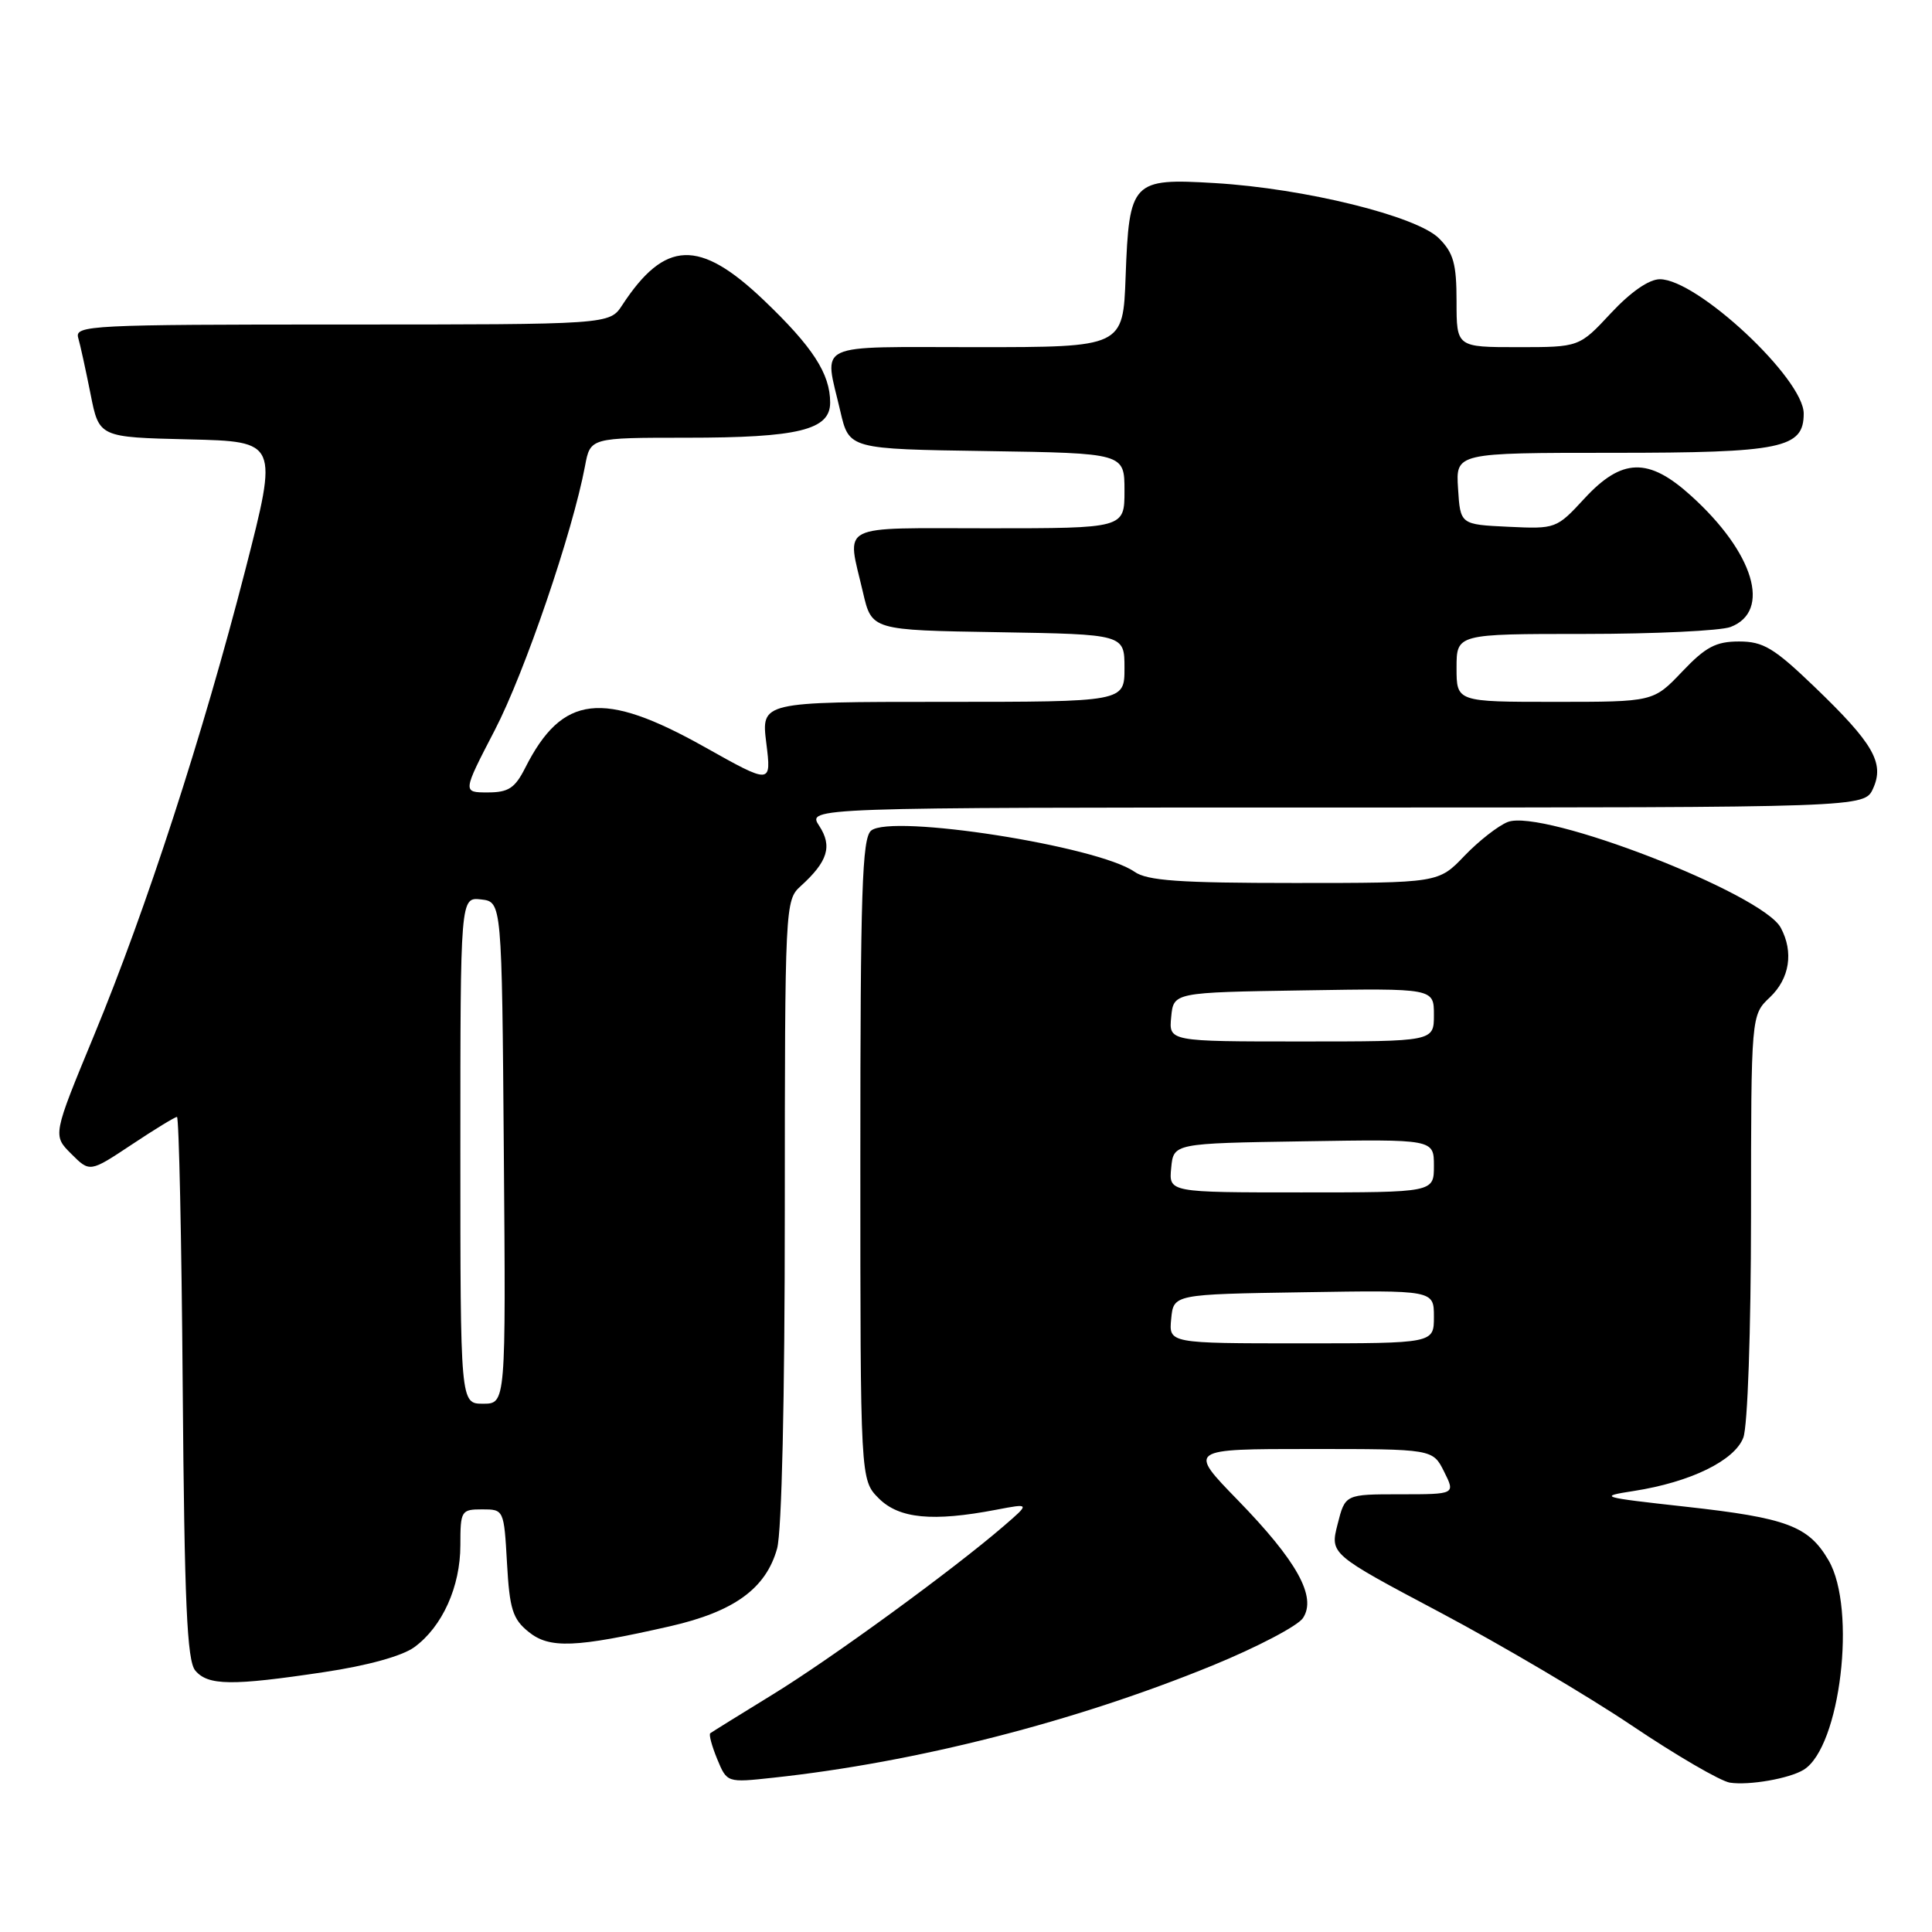 <?xml version="1.0" encoding="UTF-8" standalone="no"?>
<!DOCTYPE svg PUBLIC "-//W3C//DTD SVG 1.1//EN" "http://www.w3.org/Graphics/SVG/1.1/DTD/svg11.dtd" >
<svg xmlns="http://www.w3.org/2000/svg" xmlns:xlink="http://www.w3.org/1999/xlink" version="1.1" viewBox="0 0 256 256">
 <g >
 <path fill="currentColor"
d=" M 239.00 234.50 C 243.86 231.50 246.04 213.18 242.30 206.76 C 239.64 202.20 236.79 201.13 223.31 199.64 C 212.02 198.39 211.72 198.30 216.50 197.56 C 224.00 196.39 229.84 193.54 231.00 190.49 C 231.57 188.99 232.01 176.44 232.02 161.18 C 232.03 134.50 232.03 134.50 234.52 132.15 C 237.14 129.66 237.69 126.15 235.96 122.93 C 233.53 118.39 204.40 107.11 199.78 108.92 C 198.53 109.41 195.95 111.42 194.05 113.40 C 190.61 117.00 190.61 117.00 171.53 117.00 C 156.25 117.00 152.02 116.70 150.32 115.51 C 145.45 112.10 118.11 107.83 115.43 110.06 C 114.23 111.05 114.00 118.13 114.00 153.67 C 114.00 196.09 114.00 196.09 116.45 198.55 C 119.14 201.23 123.58 201.66 132.00 200.05 C 136.50 199.19 136.50 199.19 133.00 202.21 C 126.25 208.03 110.22 219.72 102.40 224.52 C 98.05 227.19 94.33 229.50 94.12 229.66 C 93.90 229.81 94.32 231.35 95.03 233.08 C 96.33 236.22 96.33 236.22 102.42 235.56 C 121.39 233.52 142.45 228.14 160.70 220.67 C 166.58 218.26 171.96 215.44 172.65 214.40 C 174.50 211.60 171.88 206.86 163.99 198.75 C 157.42 192.00 157.42 192.00 173.64 192.00 C 189.85 192.00 189.85 192.00 191.35 195.00 C 192.85 198.00 192.85 198.00 185.54 198.00 C 178.24 198.00 178.24 198.00 177.24 201.96 C 176.23 205.92 176.23 205.92 190.87 213.68 C 198.91 217.95 210.33 224.68 216.22 228.64 C 222.12 232.61 227.97 236.01 229.22 236.21 C 231.76 236.60 237.11 235.67 239.00 234.50 Z  M 42.90 221.57 C 48.69 220.71 53.30 219.43 54.90 218.26 C 58.61 215.55 61.00 210.25 61.00 204.75 C 61.00 200.18 61.11 200.00 63.89 200.00 C 66.76 200.00 66.78 200.03 67.18 207.12 C 67.52 213.21 67.93 214.53 70.04 216.23 C 72.81 218.48 76.25 218.34 88.78 215.49 C 97.28 213.55 101.49 210.49 102.97 205.19 C 103.59 202.95 103.99 185.35 103.99 160.40 C 104.00 119.98 104.03 119.28 106.09 117.42 C 109.69 114.16 110.32 112.13 108.55 109.43 C 106.95 107.00 106.95 107.00 177.00 107.00 C 247.04 107.00 247.04 107.00 248.19 104.49 C 249.73 101.10 248.25 98.52 240.41 90.99 C 235.06 85.85 233.64 85.00 230.43 85.00 C 227.37 85.00 226.00 85.72 222.89 89.00 C 219.08 93.00 219.08 93.00 206.04 93.00 C 193.00 93.00 193.00 93.00 193.00 88.50 C 193.00 84.00 193.00 84.00 209.93 84.00 C 219.25 84.00 227.96 83.58 229.30 83.08 C 234.76 81.00 232.42 73.22 224.05 65.67 C 218.43 60.58 214.91 60.68 209.95 66.05 C 206.25 70.06 206.15 70.10 199.86 69.80 C 193.50 69.50 193.50 69.50 193.20 64.75 C 192.89 60.00 192.89 60.00 213.72 60.00 C 236.10 60.00 239.00 59.40 239.00 54.80 C 239.00 50.17 224.89 37.00 219.94 37.00 C 218.50 37.00 216.07 38.69 213.45 41.50 C 209.26 46.00 209.26 46.00 201.13 46.00 C 193.00 46.00 193.00 46.00 193.00 39.95 C 193.00 34.96 192.60 33.51 190.67 31.58 C 187.72 28.63 172.88 24.97 160.98 24.26 C 150.00 23.60 149.62 24.00 149.15 36.65 C 148.81 46.00 148.81 46.00 129.40 46.00 C 107.51 46.00 109.20 45.21 111.35 54.50 C 112.51 59.50 112.51 59.50 130.76 59.77 C 149.00 60.05 149.00 60.05 149.00 65.02 C 149.00 70.00 149.00 70.00 131.00 70.00 C 110.69 70.00 112.20 69.23 114.35 78.50 C 115.51 83.50 115.51 83.50 132.26 83.77 C 149.00 84.05 149.00 84.05 149.00 88.52 C 149.00 93.00 149.00 93.00 124.93 93.00 C 100.86 93.00 100.86 93.00 101.54 98.47 C 102.22 103.95 102.22 103.95 93.36 98.98 C 79.87 91.41 74.50 92.03 69.59 101.75 C 68.23 104.44 67.37 105.00 64.62 105.00 C 61.28 105.00 61.28 105.00 65.56 96.75 C 69.52 89.12 75.87 70.53 77.52 61.74 C 78.22 58.00 78.22 58.00 90.96 58.00 C 105.79 58.00 110.00 56.97 110.00 53.35 C 110.00 49.52 107.70 45.97 101.18 39.75 C 92.66 31.63 88.11 31.79 82.45 40.43 C 80.77 43.00 80.77 43.00 45.32 43.00 C 12.03 43.00 9.90 43.11 10.36 44.75 C 10.64 45.71 11.37 49.07 12.00 52.22 C 13.13 57.94 13.13 57.94 25.00 58.22 C 36.87 58.50 36.87 58.50 32.51 75.50 C 26.90 97.32 19.39 120.44 12.46 137.19 C 6.98 150.44 6.98 150.44 9.44 152.89 C 11.90 155.35 11.90 155.35 17.43 151.68 C 20.48 149.65 23.18 148.00 23.45 148.00 C 23.71 148.00 24.06 164.13 24.21 183.85 C 24.44 212.44 24.78 220.03 25.87 221.35 C 27.55 223.36 30.72 223.40 42.90 221.57 Z  M 155.19 174.75 C 155.50 171.50 155.50 171.50 172.75 171.23 C 190.00 170.95 190.00 170.95 190.00 174.48 C 190.00 178.00 190.00 178.00 172.44 178.00 C 154.87 178.00 154.87 178.00 155.19 174.75 Z  M 155.19 154.75 C 155.50 151.50 155.50 151.50 172.75 151.23 C 190.00 150.95 190.00 150.95 190.00 154.48 C 190.00 158.00 190.00 158.00 172.44 158.00 C 154.87 158.00 154.87 158.00 155.19 154.75 Z  M 155.19 134.75 C 155.50 131.50 155.50 131.50 172.75 131.23 C 190.00 130.95 190.00 130.95 190.00 134.48 C 190.00 138.00 190.00 138.00 172.44 138.00 C 154.87 138.00 154.87 138.00 155.19 134.75 Z  M 61.00 152.43 C 61.00 118.87 61.00 118.87 63.75 119.18 C 66.50 119.50 66.50 119.50 66.76 152.75 C 67.03 186.00 67.03 186.00 64.01 186.00 C 61.00 186.00 61.00 186.00 61.00 152.43 Z "/>
</g>
</svg>